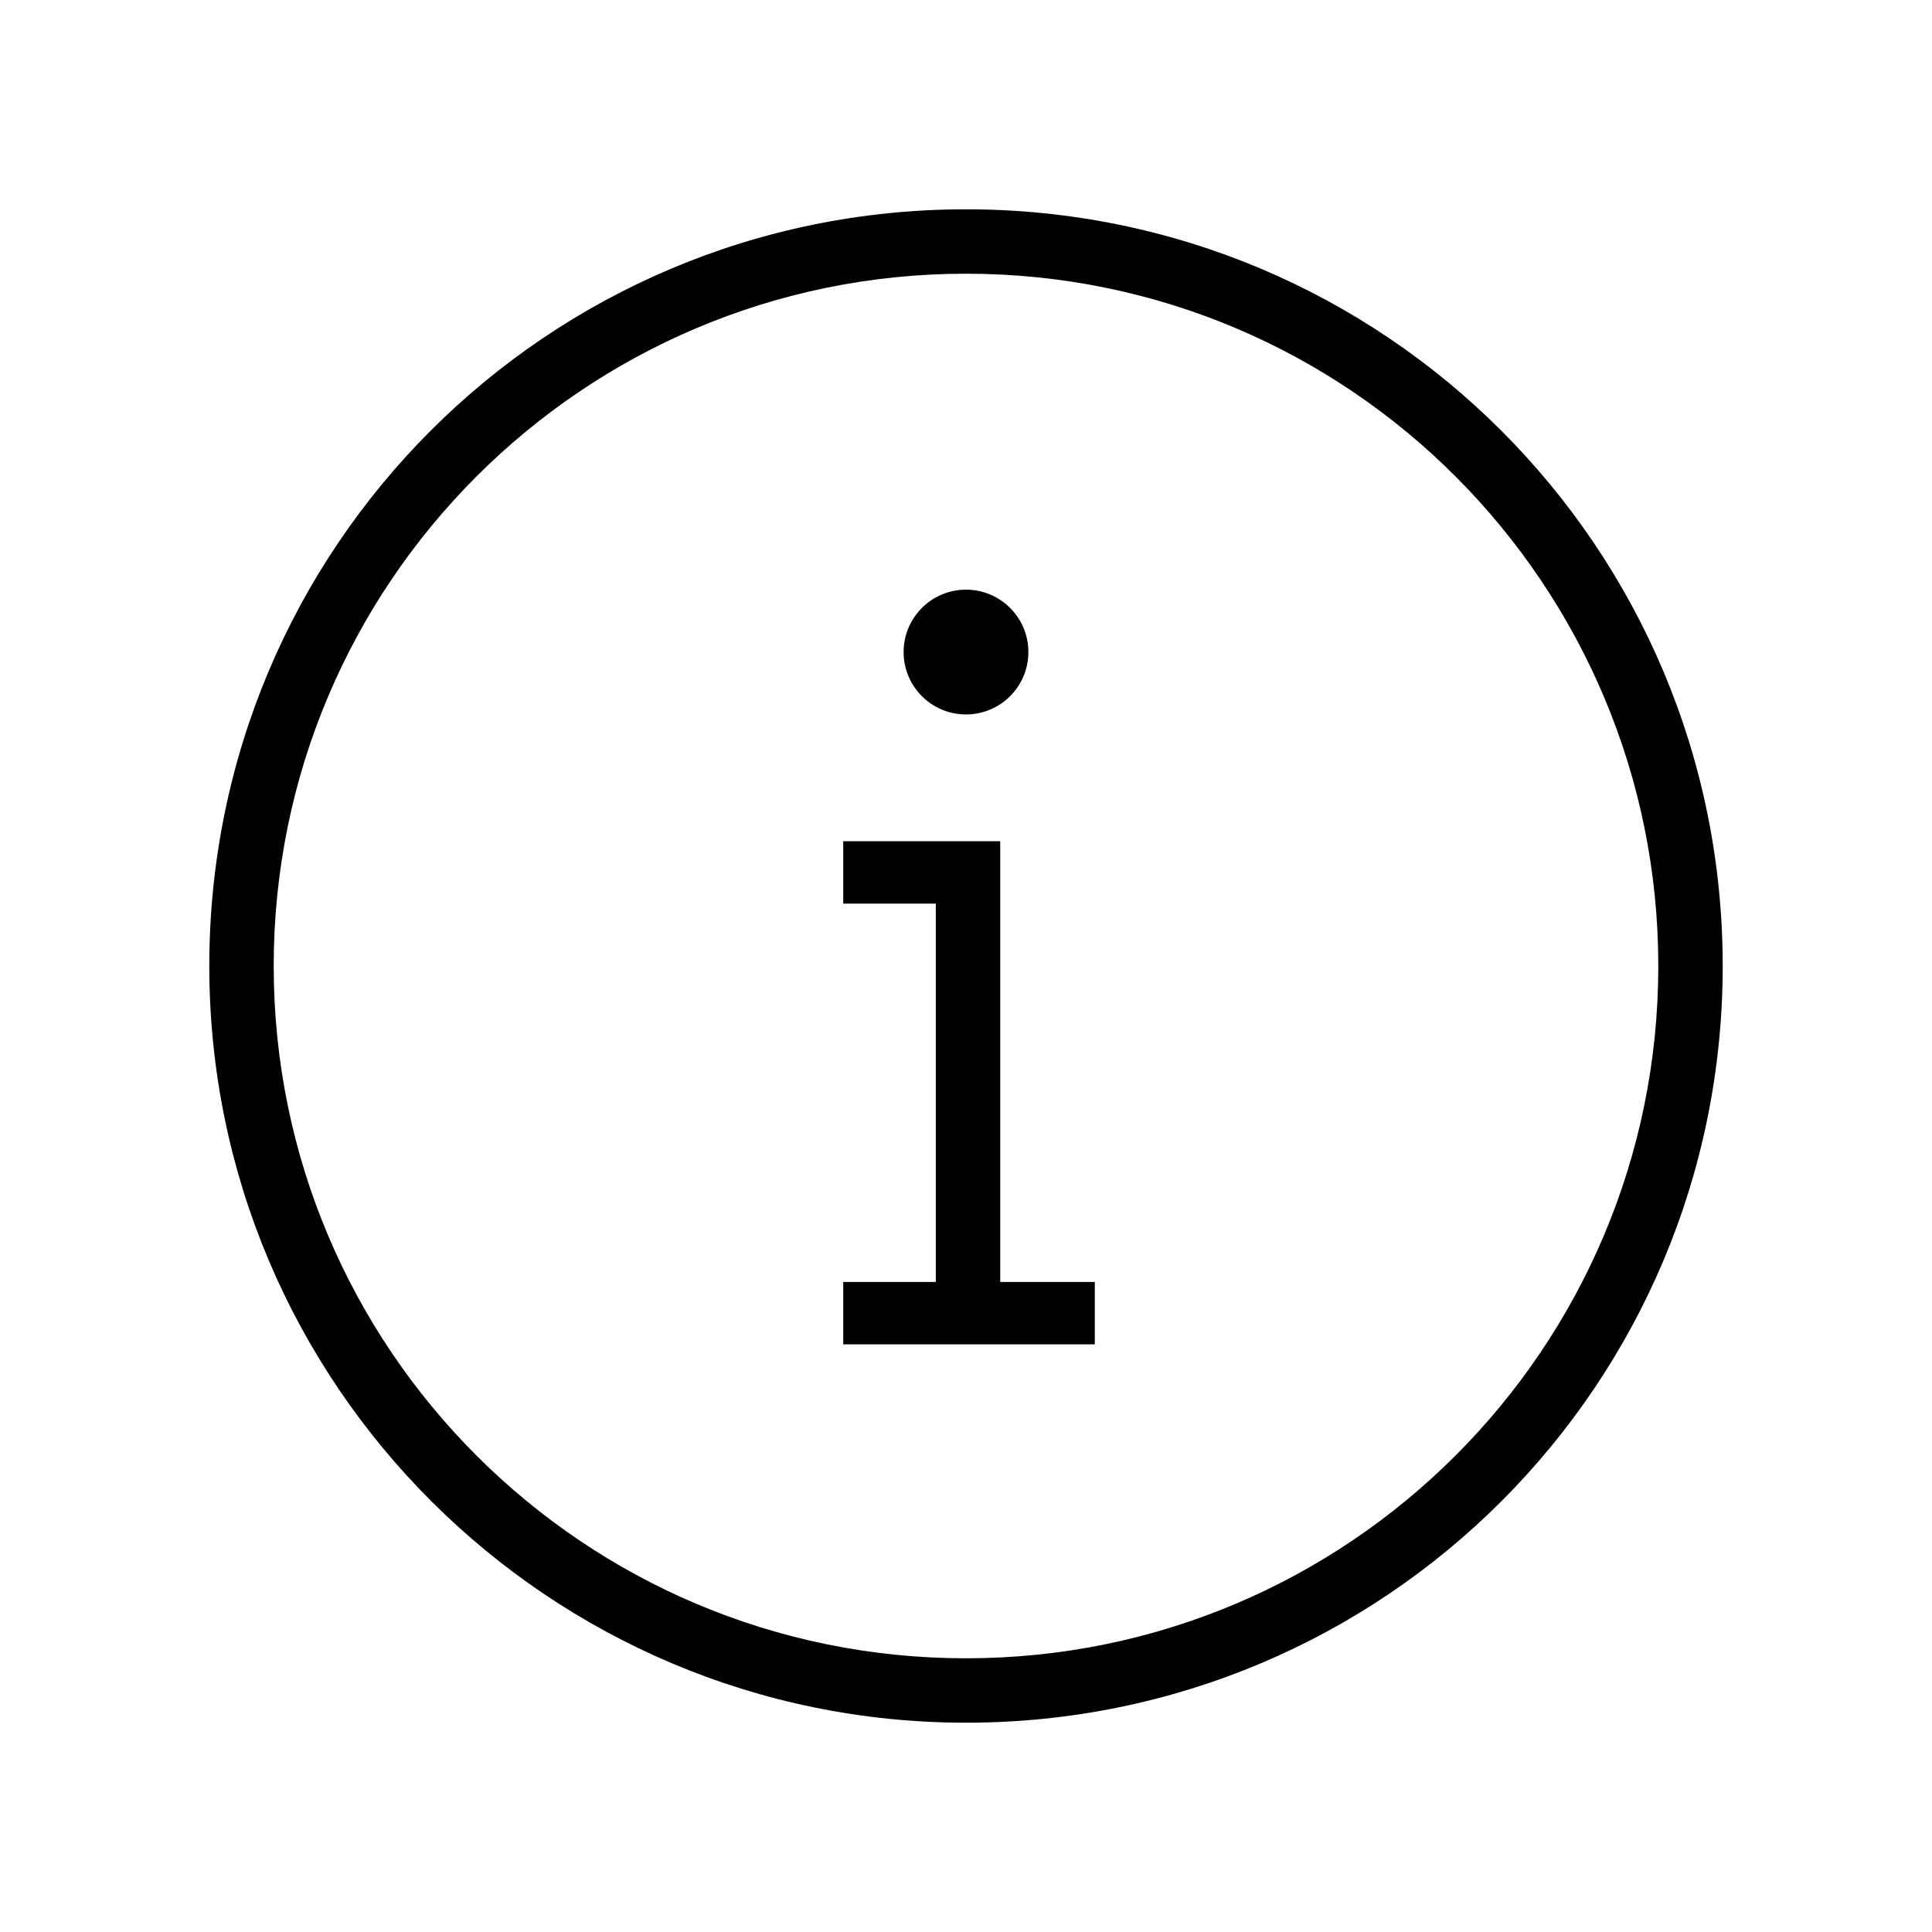 <?xml version="1.0" encoding="utf-8"?>
<!-- Generator: Adobe Illustrator 19.2.0, SVG Export Plug-In . SVG Version: 6.00 Build 0)  -->
<svg version="1.1" id="Layer_1" xmlns="http://www.w3.org/2000/svg" xmlns:xlink="http://www.w3.org/1999/xlink" x="0px" y="0px"
	 viewBox="0 0 96 96" style="enable-background:new 0 0 96 96;" xml:space="preserve">
<style type="text/css">
	.st0{fill:none;stroke:#000000;stroke-width:2;stroke-miterlimit:10;}
	.st1{fill:#010101;}
</style>
<path class="st0" d="M-1.6,49.4"/>
<path class="st0" d="M48,48"/>
<g>
	<g>
		<path d="M48,85.6c-20.7,0-37.6-16.8-37.6-37.6S27.2,10.4,48,10.4S85.6,27.2,85.6,48S68.8,85.6,48,85.6z M48,13.6
			C29,13.6,13.6,29,13.6,48S29,82.4,48,82.4S82.4,67,82.4,48C82.4,29.1,67.1,13.6,48,13.6z"/>
	</g>
	<g>
		<g>
			<circle class="st1" cx="48" cy="32.4" r="3.1"/>
		</g>
		<g>
			<polygon points="49.7,65.3 46.5,65.3 46.5,44.9 41.9,44.9 41.9,41.8 49.7,41.8 			"/>
		</g>
		<g>
			<rect x="41.9" y="63.7" width="12.5" height="3.1"/>
		</g>
	</g>
</g>
</svg>
